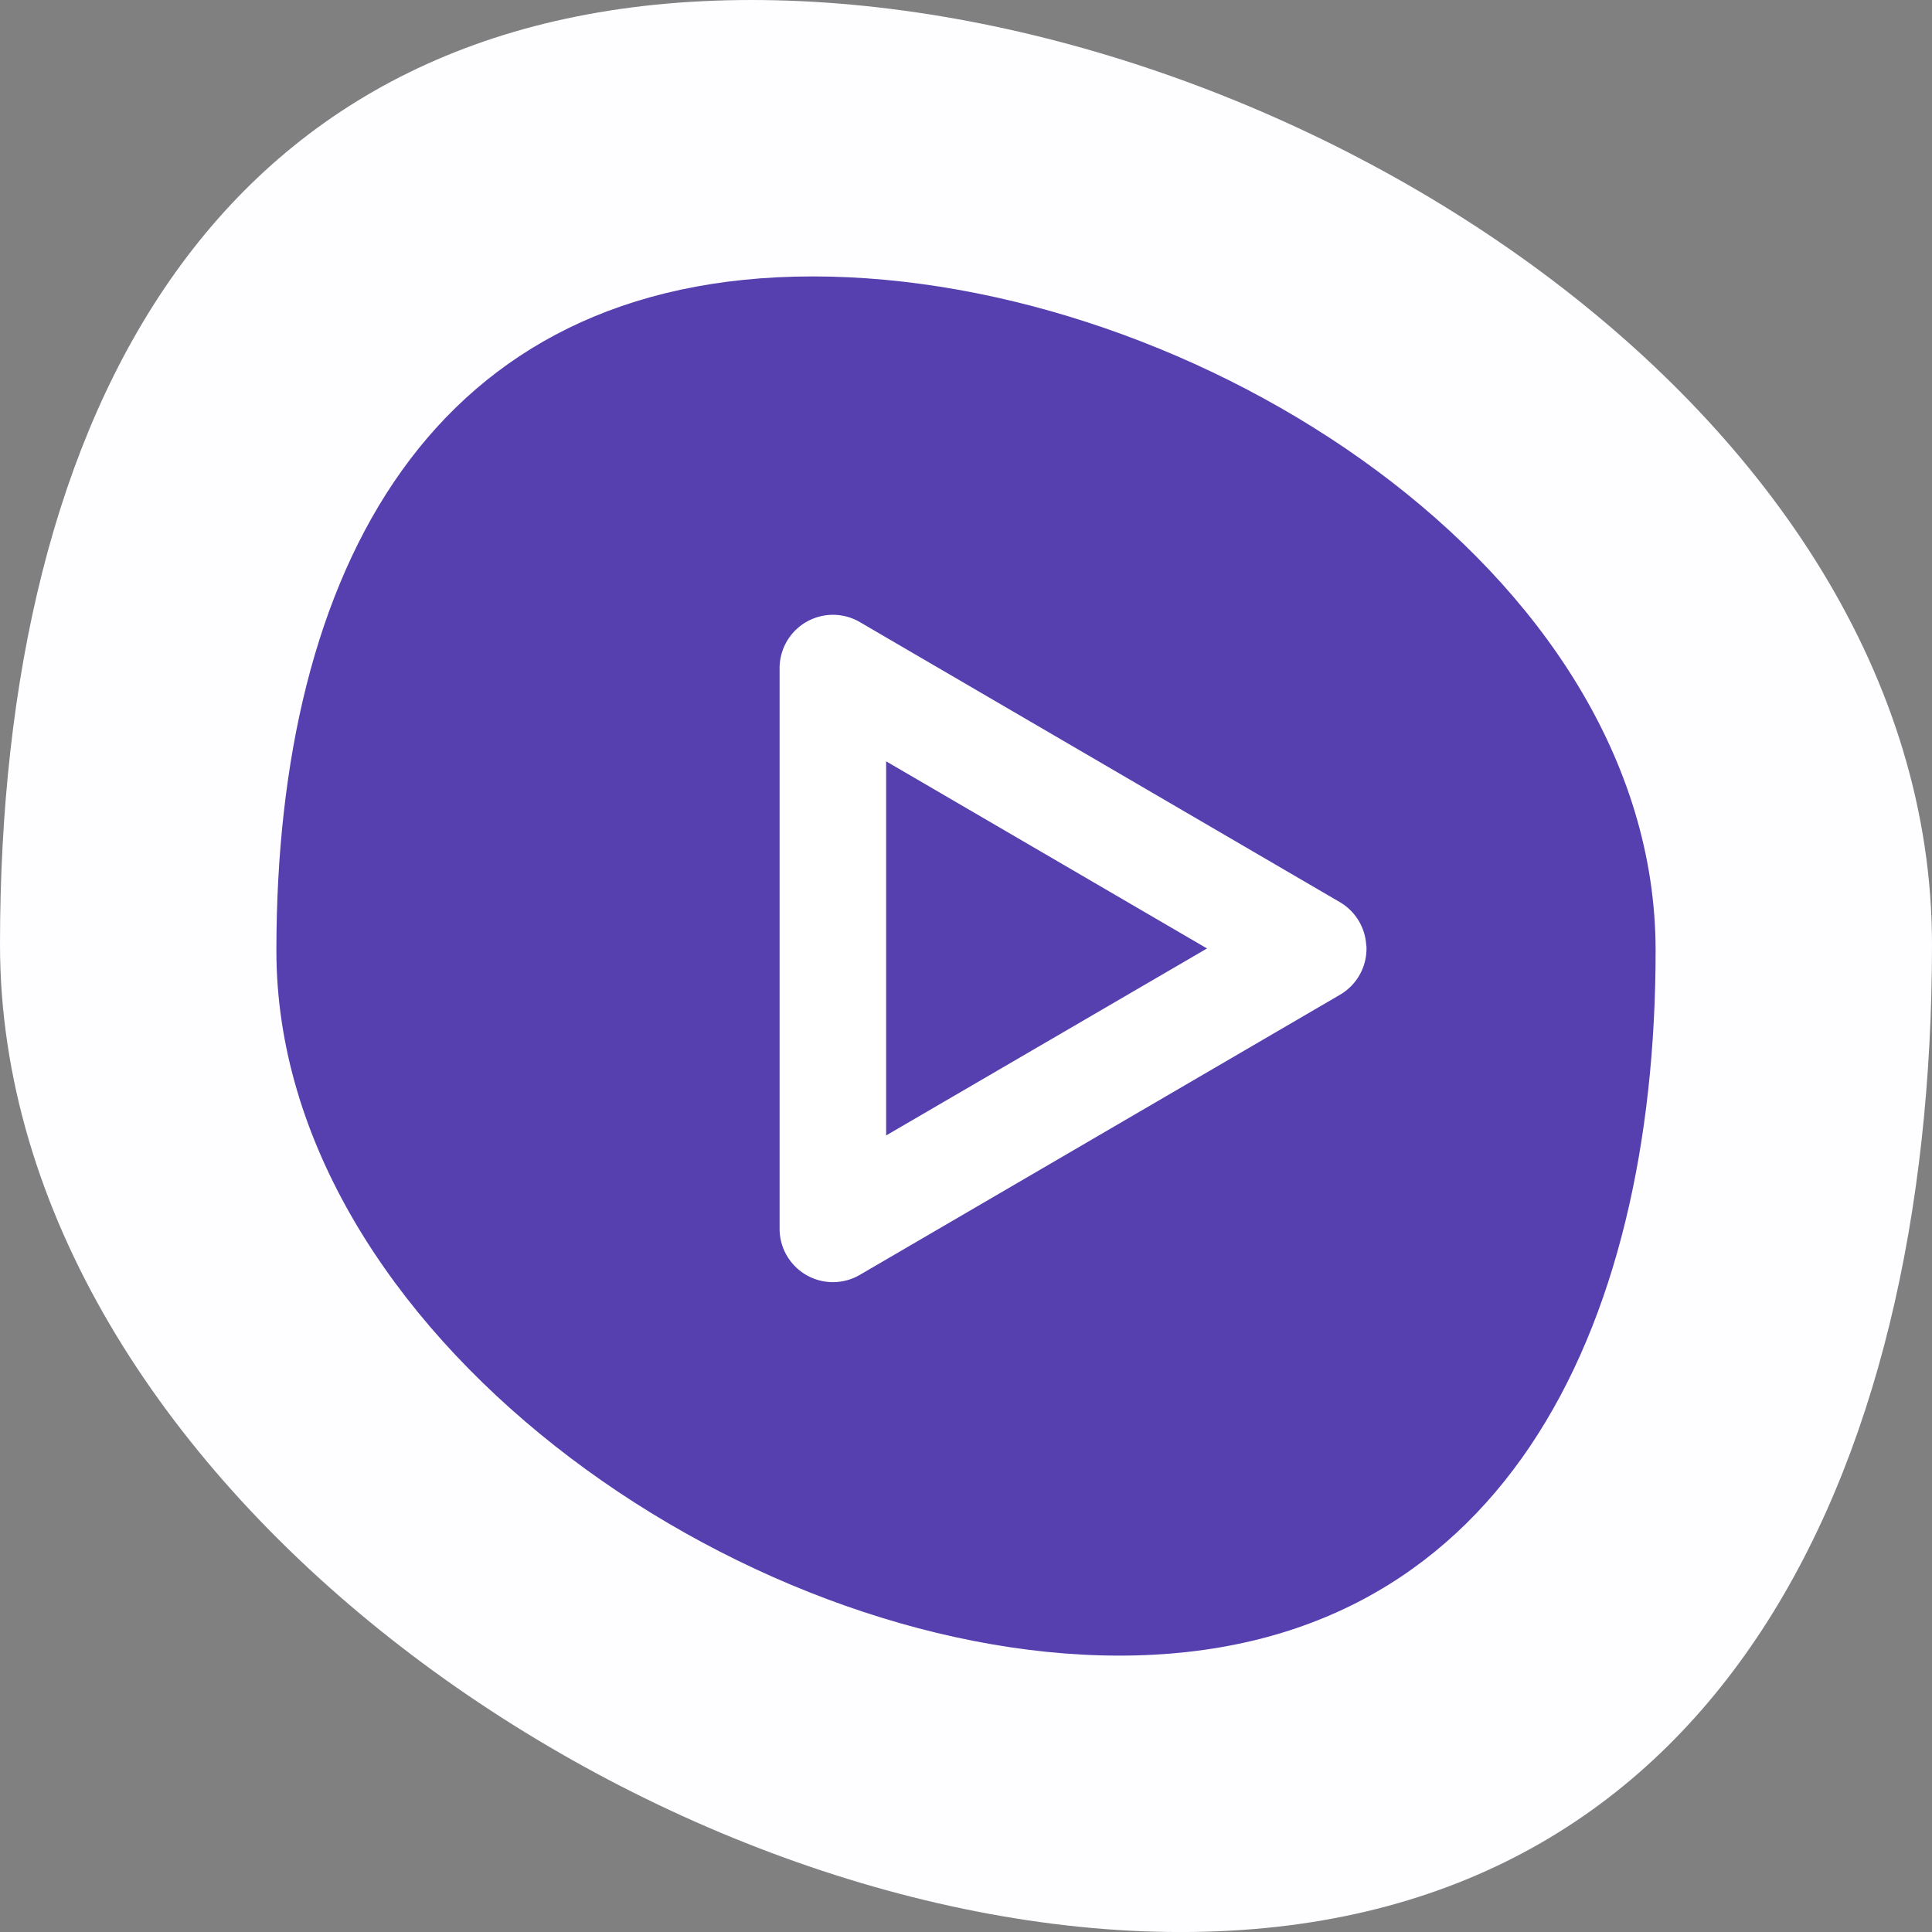 <svg xmlns="http://www.w3.org/2000/svg" width="54.999" height="55" viewBox="0 0 54.999 55"><rect x="0" y="0" width="54.999" height="55" fill="#808080" stroke="none"/><g transform="translate(-296.811 -13)"><g transform="translate(296.811 13)"><g transform="translate(0 0)"><path d="M1213.094,59.355c0,15.188-6.2,28.111-21.389,28.111s-33.61-12.924-33.61-28.112,6.2-26.888,21.388-26.888S1213.094,44.168,1213.094,59.355Z" transform="translate(-1158.095 -32.466)" fill="#fefdff"/><path d="M1209.634,63.937c0,10.842-4.427,20.068-15.269,20.068s-23.994-9.226-23.994-20.068,4.427-19.194,15.269-19.194S1209.634,53.1,1209.634,63.937Z" transform="translate(-1162.503 -36.874)" fill="#563faf"/></g></g><g transform="translate(291.004 5.523)"><path d="M44.7,34.394a1.52,1.52,0,0,0-.748-1.234L30.286,25.187A1.519,1.519,0,0,0,28,26.5V42.449a1.519,1.519,0,0,0,2.29,1.317l13.667-7.973a1.52,1.52,0,0,0,.748-1.4Zm-4.532.083L31.033,39.8V29.15Z" transform="translate(0)" fill="#fff"/></g></g></svg>